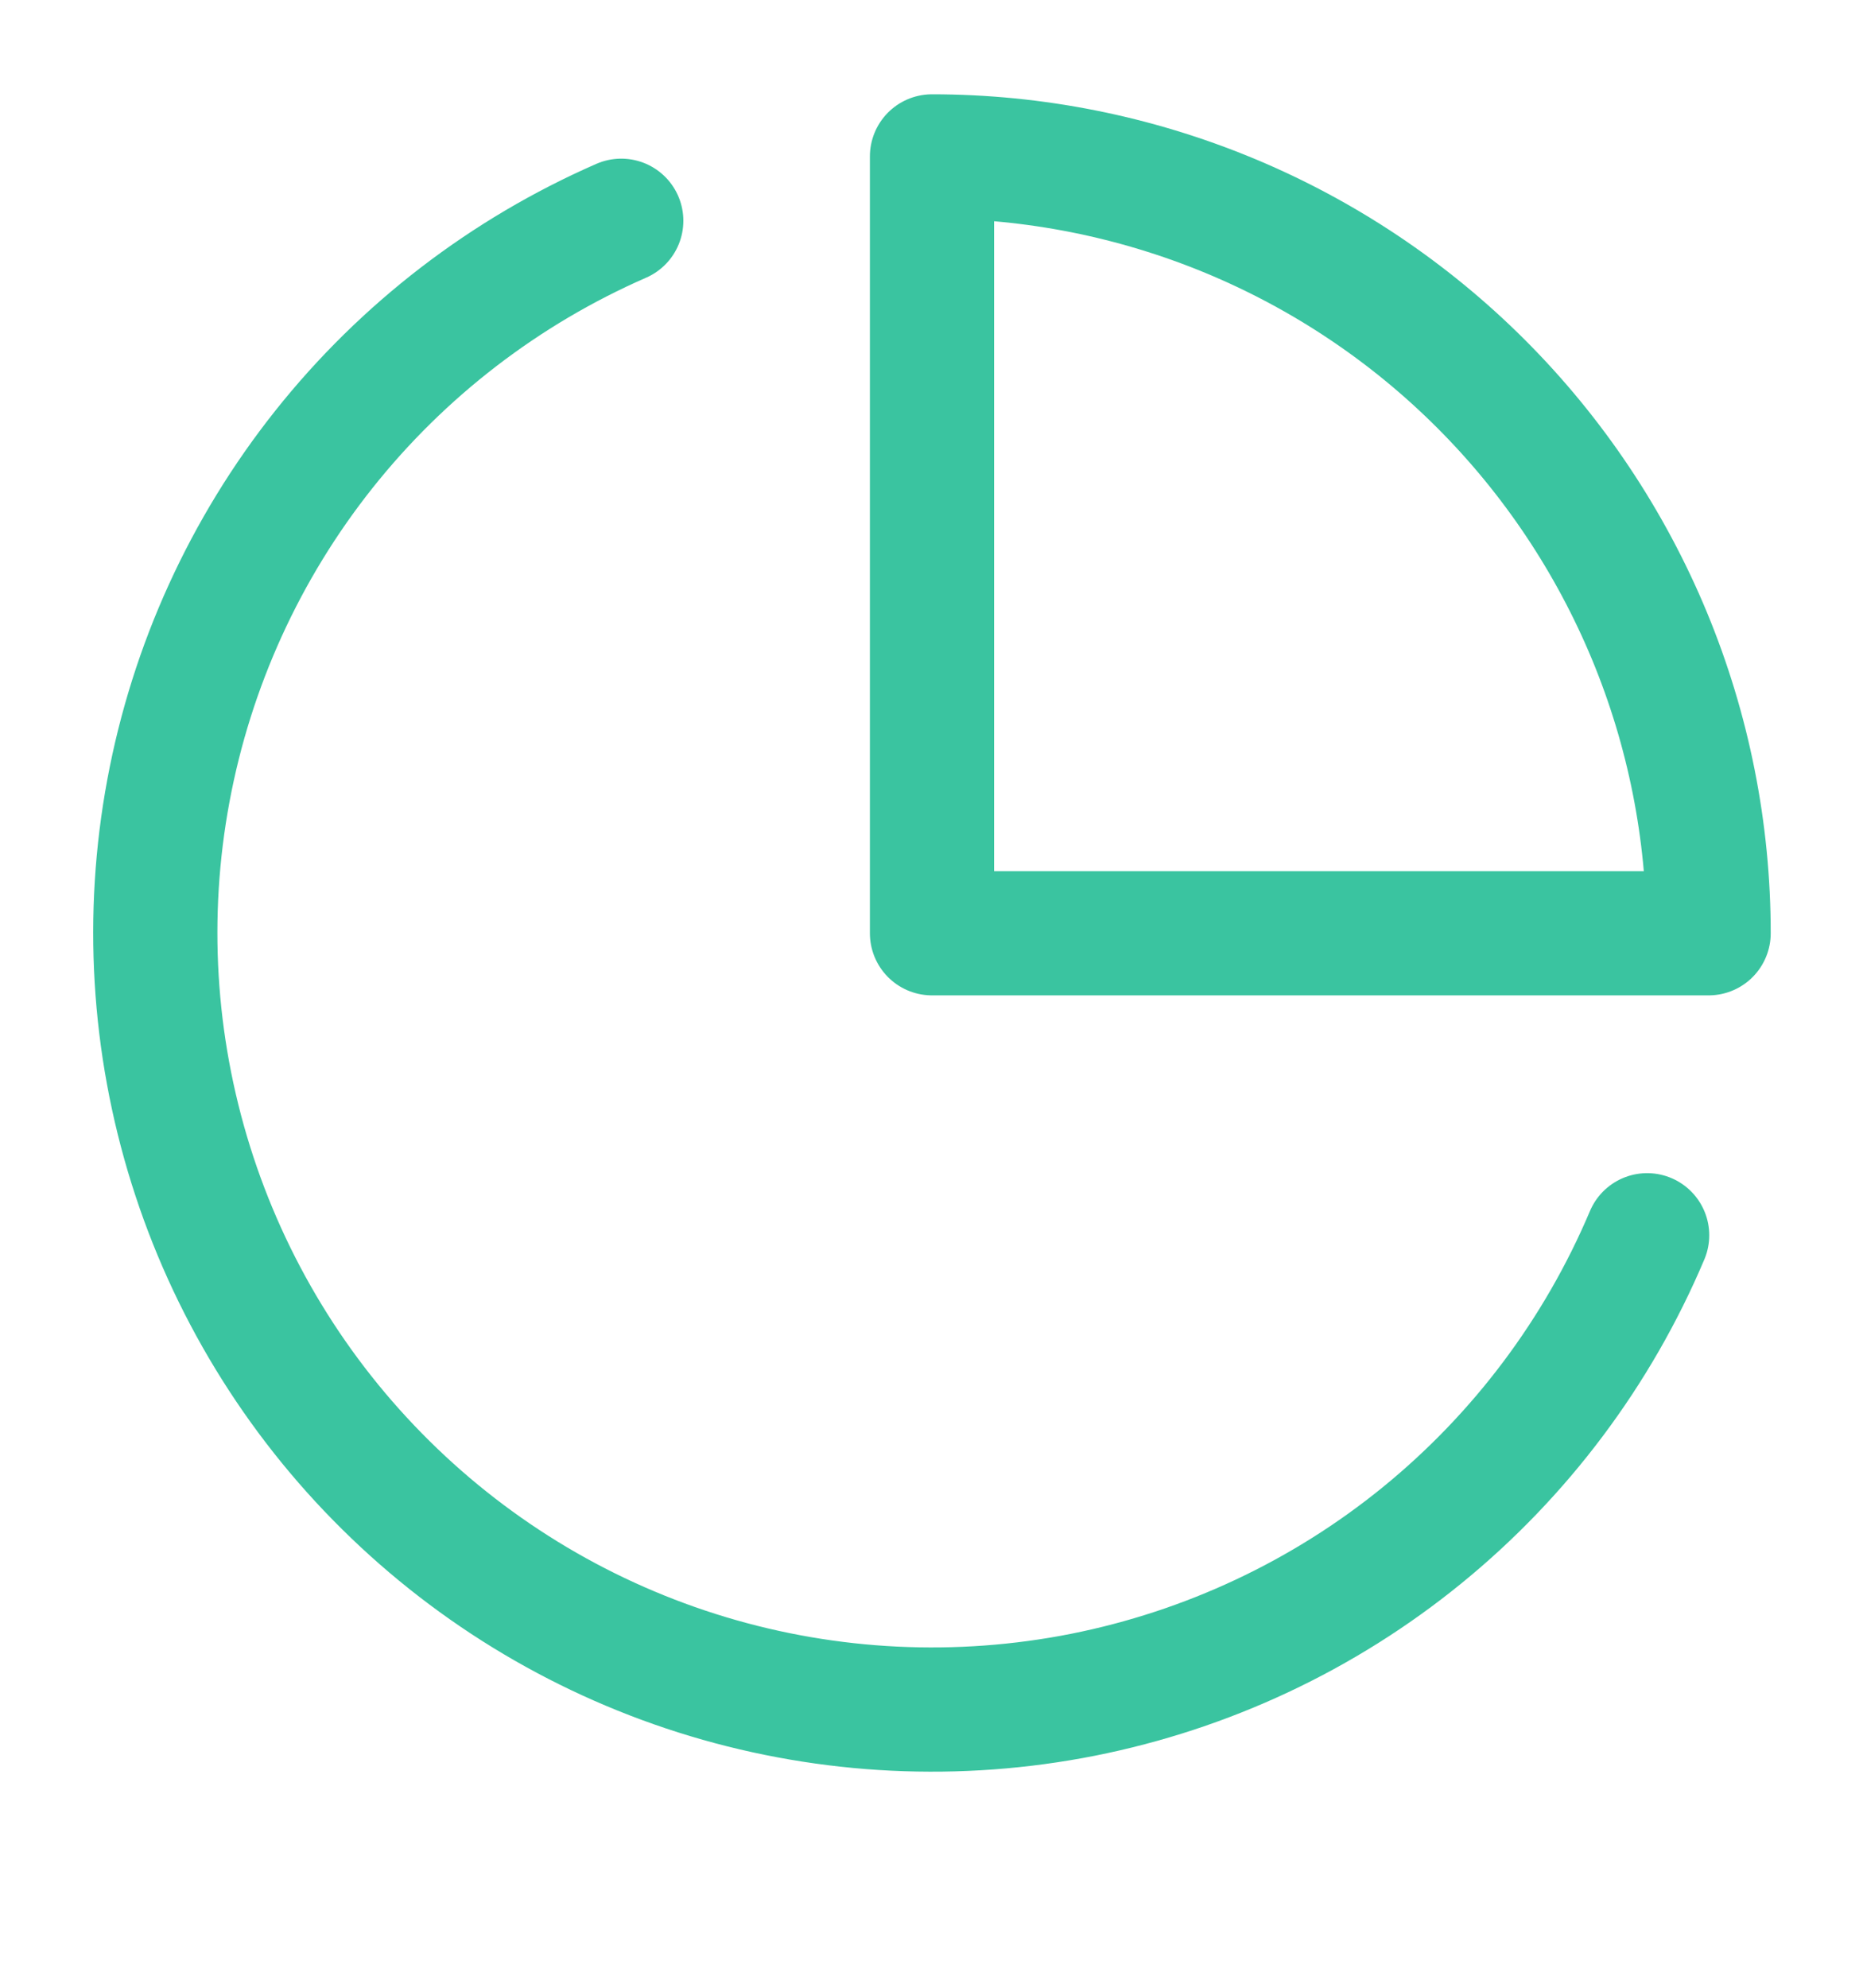 <svg width="15" height="16" viewBox="0 0 15 16" fill="none" xmlns="http://www.w3.org/2000/svg">
<g clip-path="url(#clip0_16093_30363)">
<path d="M13.262 9.943C12.864 10.884 12.242 11.713 11.45 12.358C10.658 13.003 9.72 13.443 8.718 13.642C7.716 13.84 6.68 13.79 5.702 13.496C4.724 13.202 3.833 12.673 3.107 11.955C2.38 11.237 1.841 10.352 1.536 9.377C1.231 8.402 1.169 7.368 1.356 6.364C1.543 5.359 1.973 4.416 2.608 3.617C3.244 2.817 4.066 2.186 5.002 1.777" stroke="#3AC4A0" stroke-width="1" stroke-linecap="round" stroke-linejoin="round"/>
<path d="M13.757 7.512C13.757 6.69 13.595 5.877 13.281 5.119C12.966 4.36 12.506 3.671 11.925 3.09C11.345 2.51 10.655 2.049 9.897 1.735C9.138 1.421 8.325 1.259 7.504 1.259V7.512H13.757Z" stroke="#3AC4A0" stroke-width="1" stroke-linecap="round" stroke-linejoin="round"/>
</g>
<defs>
<clipPath id="clip0_16093_30363">
<rect width="15.007" height="15.007" fill="white" transform="translate(0 0.008)"/>
</clipPath>
</defs>
</svg>
